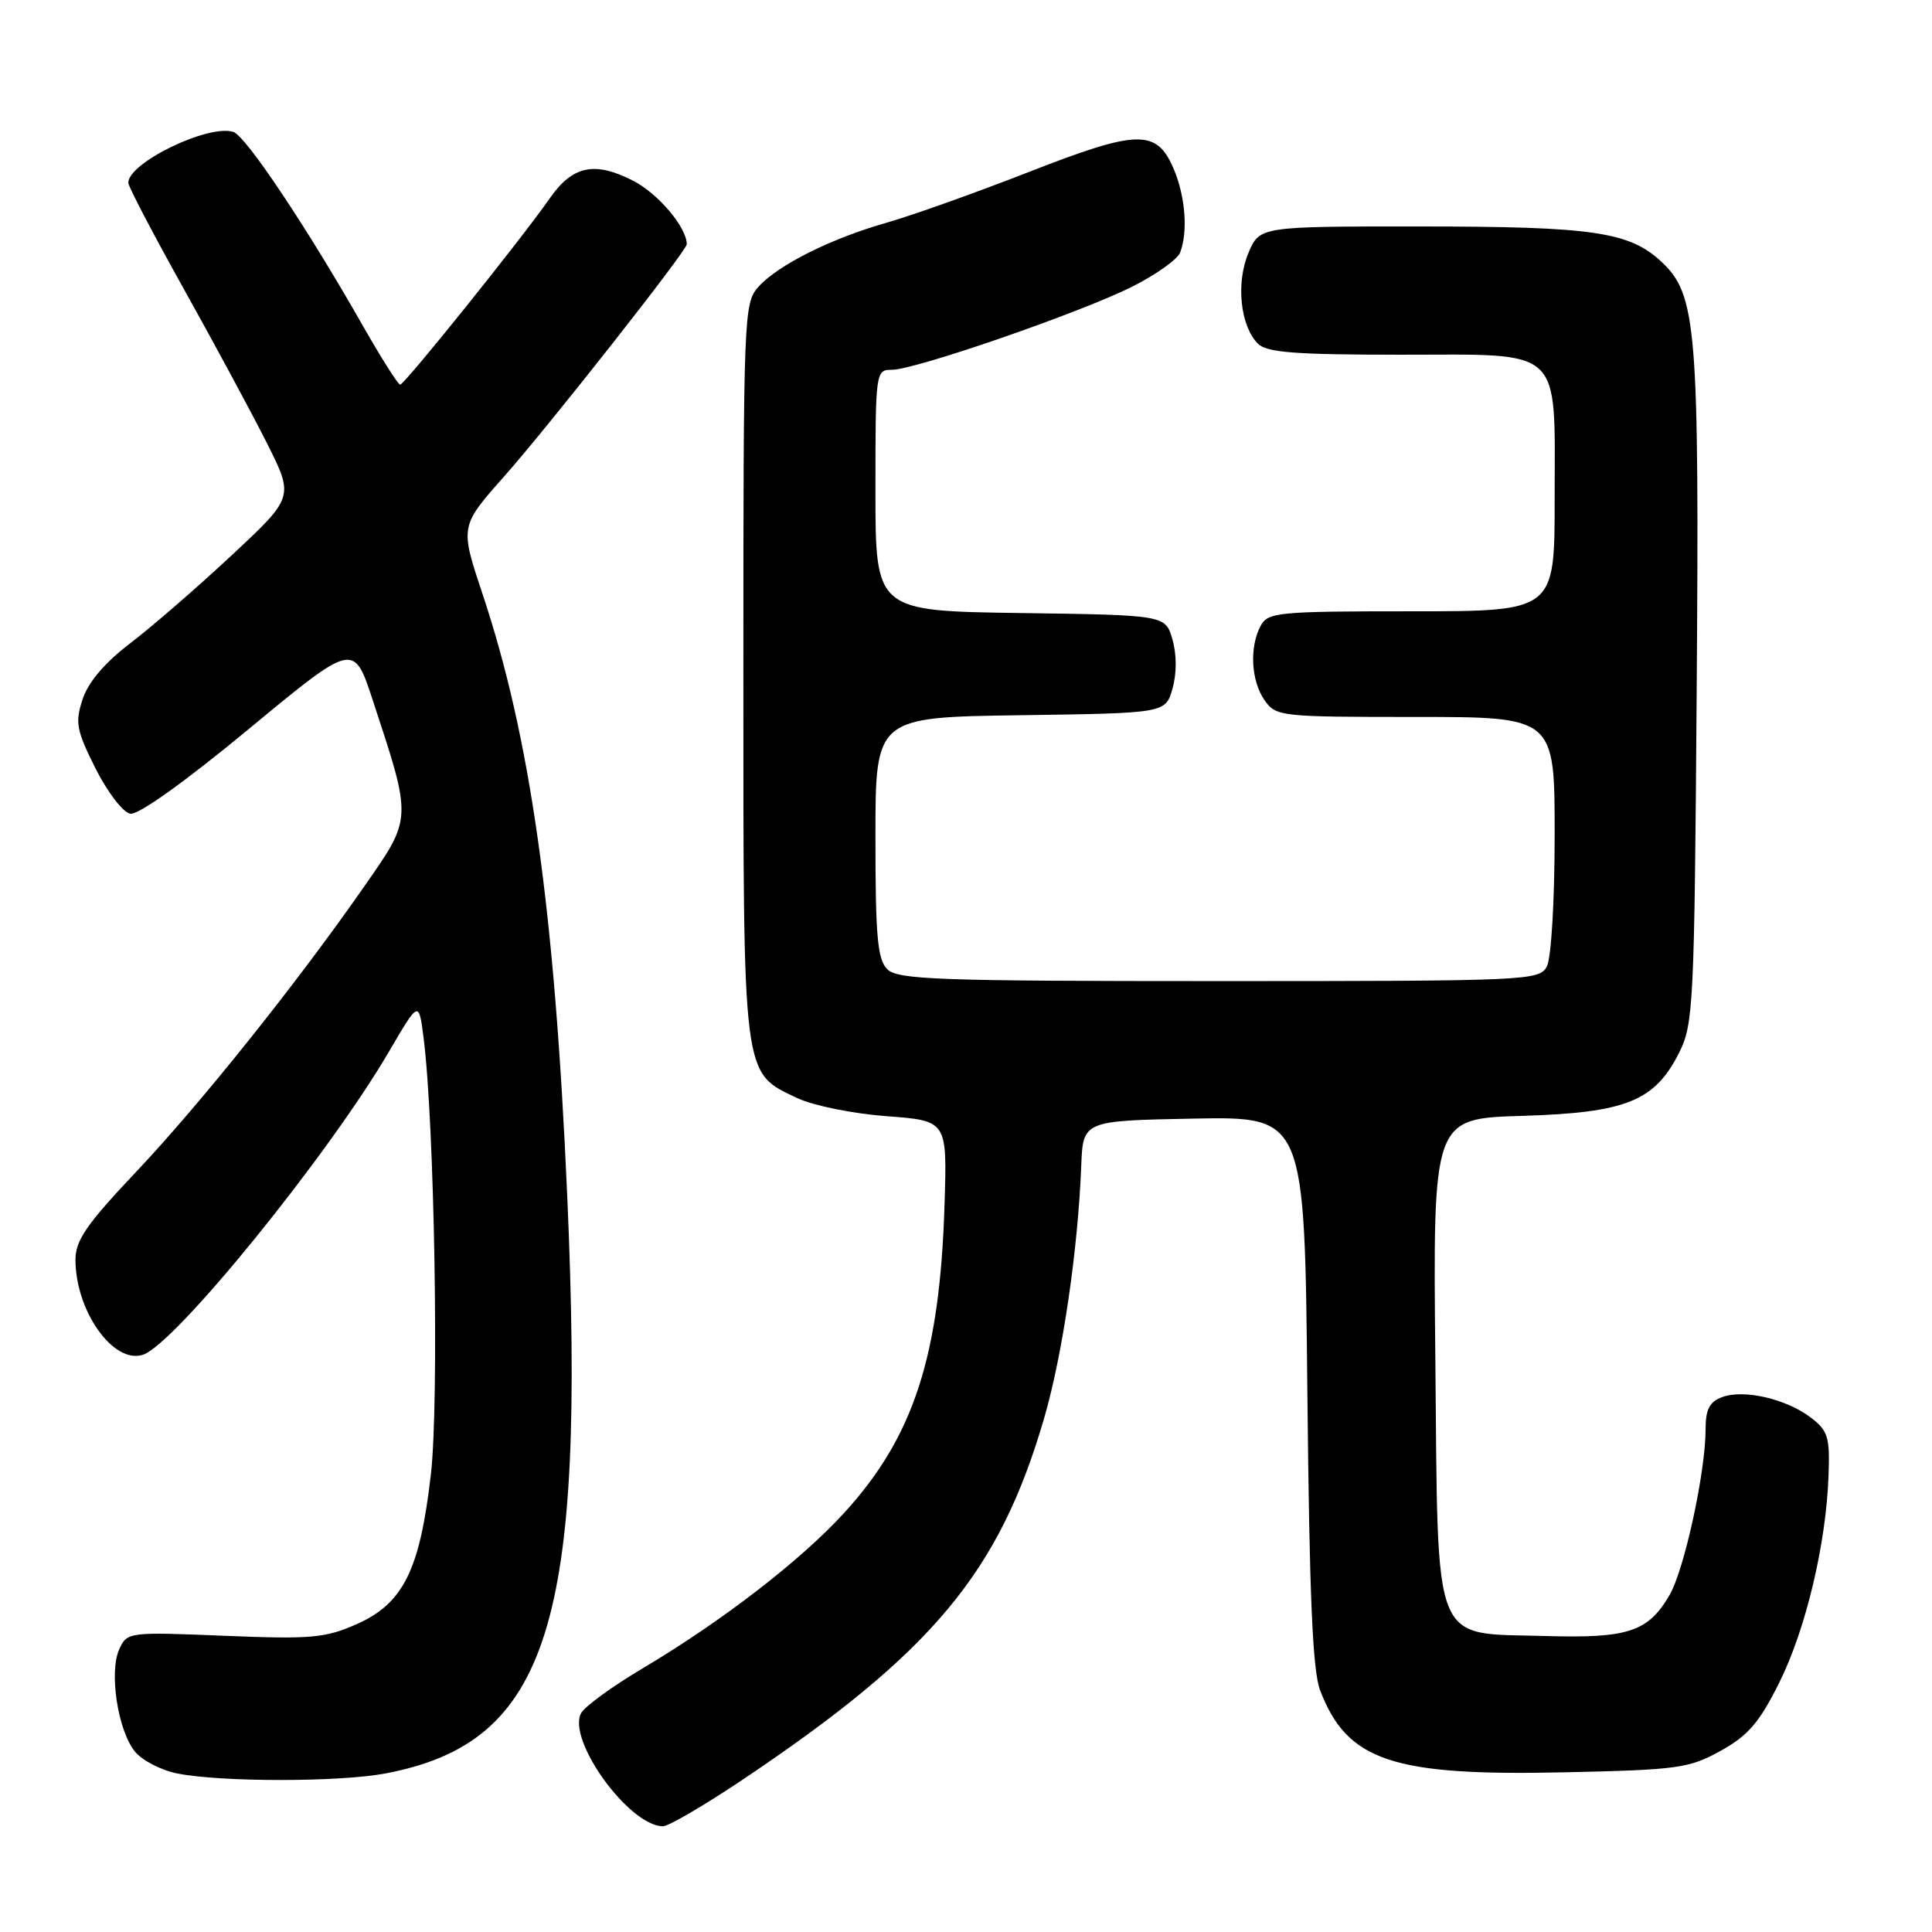 <?xml version="1.0" encoding="UTF-8" standalone="no"?>
<!DOCTYPE svg PUBLIC "-//W3C//DTD SVG 1.1//EN" "http://www.w3.org/Graphics/SVG/1.1/DTD/svg11.dtd" >
<svg xmlns="http://www.w3.org/2000/svg" xmlns:xlink="http://www.w3.org/1999/xlink" version="1.1" viewBox="0 0 256 256">
 <g >
 <path fill="currentColor"
d=" M 98.34 235.86 C 123.64 218.89 132.43 208.34 138.39 187.79 C 140.81 179.43 142.83 165.62 143.27 154.50 C 143.50 148.50 143.50 148.50 158.18 148.22 C 172.87 147.95 172.87 147.95 173.23 184.22 C 173.50 211.46 173.92 221.37 174.93 224.00 C 178.52 233.35 184.50 235.35 207.35 234.84 C 222.34 234.51 223.82 234.31 228.00 231.99 C 231.63 229.98 233.13 228.24 235.74 223.00 C 239.27 215.93 241.97 204.61 242.29 195.53 C 242.48 190.40 242.22 189.57 239.92 187.82 C 236.66 185.35 231.07 184.06 228.21 185.12 C 226.52 185.74 226.00 186.74 226.00 189.38 C 226.00 195.05 223.18 208.00 221.22 211.36 C 218.38 216.23 215.74 217.10 204.78 216.78 C 189.57 216.34 190.57 218.85 190.19 180.08 C 189.87 148.21 189.87 148.21 201.69 147.86 C 215.47 147.44 219.26 145.92 222.50 139.47 C 224.39 135.71 224.52 133.16 224.82 91.50 C 225.17 43.52 224.81 39.08 220.21 34.74 C 215.94 30.72 211.18 30.01 188.20 30.01 C 166.90 30.00 166.90 30.00 165.41 33.55 C 163.75 37.54 164.35 43.21 166.69 45.55 C 167.85 46.71 171.67 47.00 185.51 47.00 C 207.39 47.00 206.00 45.69 206.00 66.22 C 206.00 81.00 206.00 81.00 187.04 81.00 C 169.31 81.00 168.00 81.13 167.04 82.93 C 165.53 85.75 165.77 90.22 167.56 92.78 C 169.07 94.94 169.63 95.00 187.56 95.00 C 206.00 95.00 206.00 95.00 206.00 110.57 C 206.00 119.38 205.55 126.97 204.96 128.07 C 203.97 129.93 202.43 130.00 161.54 130.00 C 124.33 130.00 118.95 129.81 117.57 128.43 C 116.27 127.13 116.00 124.08 116.00 110.95 C 116.00 95.04 116.00 95.04 135.21 94.77 C 154.43 94.50 154.43 94.50 155.36 91.25 C 155.93 89.24 155.93 86.76 155.36 84.75 C 154.43 81.50 154.43 81.50 135.21 81.23 C 116.00 80.96 116.00 80.96 116.00 64.98 C 116.00 49.22 116.03 49.00 118.18 49.00 C 121.28 49.00 143.34 41.36 150.09 37.95 C 153.20 36.38 156.03 34.36 156.37 33.47 C 157.42 30.74 157.08 26.13 155.57 22.50 C 153.29 17.07 150.89 17.10 136.30 22.80 C 129.26 25.55 120.82 28.56 117.54 29.49 C 110.14 31.59 103.13 35.09 100.50 38.00 C 98.56 40.15 98.50 41.61 98.50 88.86 C 98.50 143.39 98.33 142.03 105.68 145.52 C 107.76 146.50 113.04 147.57 117.47 147.90 C 125.50 148.50 125.50 148.50 125.16 159.50 C 124.55 179.70 121.08 190.37 111.86 200.46 C 106.10 206.77 95.66 214.82 85.18 221.05 C 81.15 223.44 77.47 226.12 77.00 227.00 C 75.10 230.55 83.34 241.95 87.84 241.99 C 88.57 242.00 93.29 239.24 98.34 235.86 Z  M 51.08 234.99 C 72.72 230.88 77.66 215.18 75.16 158.45 C 73.50 120.50 70.28 97.69 63.91 78.62 C 60.95 69.73 60.95 69.73 66.81 63.12 C 72.77 56.39 91.00 33.22 91.00 32.37 C 91.00 30.13 87.20 25.63 83.86 23.93 C 78.79 21.34 75.86 21.96 72.87 26.25 C 69.01 31.78 53.57 51.00 53.02 50.97 C 52.74 50.95 50.53 47.46 48.11 43.22 C 40.67 30.13 32.58 18.02 30.92 17.48 C 27.62 16.42 17.00 21.56 17.00 24.22 C 17.00 24.71 20.32 31.06 24.37 38.31 C 28.42 45.57 33.36 54.73 35.35 58.68 C 38.96 65.87 38.96 65.87 30.73 73.55 C 26.20 77.78 20.16 83.02 17.30 85.20 C 13.90 87.79 11.70 90.37 10.95 92.64 C 9.93 95.74 10.11 96.73 12.65 101.81 C 14.23 104.95 16.29 107.65 17.26 107.82 C 18.32 108.02 24.45 103.64 32.94 96.62 C 46.87 85.09 46.87 85.09 49.40 92.80 C 54.63 108.70 54.65 108.30 48.27 117.45 C 39.31 130.32 26.48 146.36 17.92 155.40 C 11.48 162.21 10.00 164.36 10.00 166.92 C 10.00 173.70 15.01 180.77 18.92 179.52 C 23.14 178.19 43.57 153.01 51.61 139.23 C 55.50 132.58 55.50 132.58 56.13 137.54 C 57.58 148.97 58.19 185.73 57.10 195.31 C 55.64 208.05 53.45 212.47 47.24 215.22 C 43.09 217.05 41.22 217.22 29.73 216.75 C 17.02 216.23 16.84 216.26 15.80 218.54 C 14.43 221.55 15.61 229.29 17.87 232.08 C 18.83 233.28 21.40 234.59 23.56 235.01 C 29.47 236.15 45.01 236.14 51.08 234.99 Z "/>
</g>
</svg>